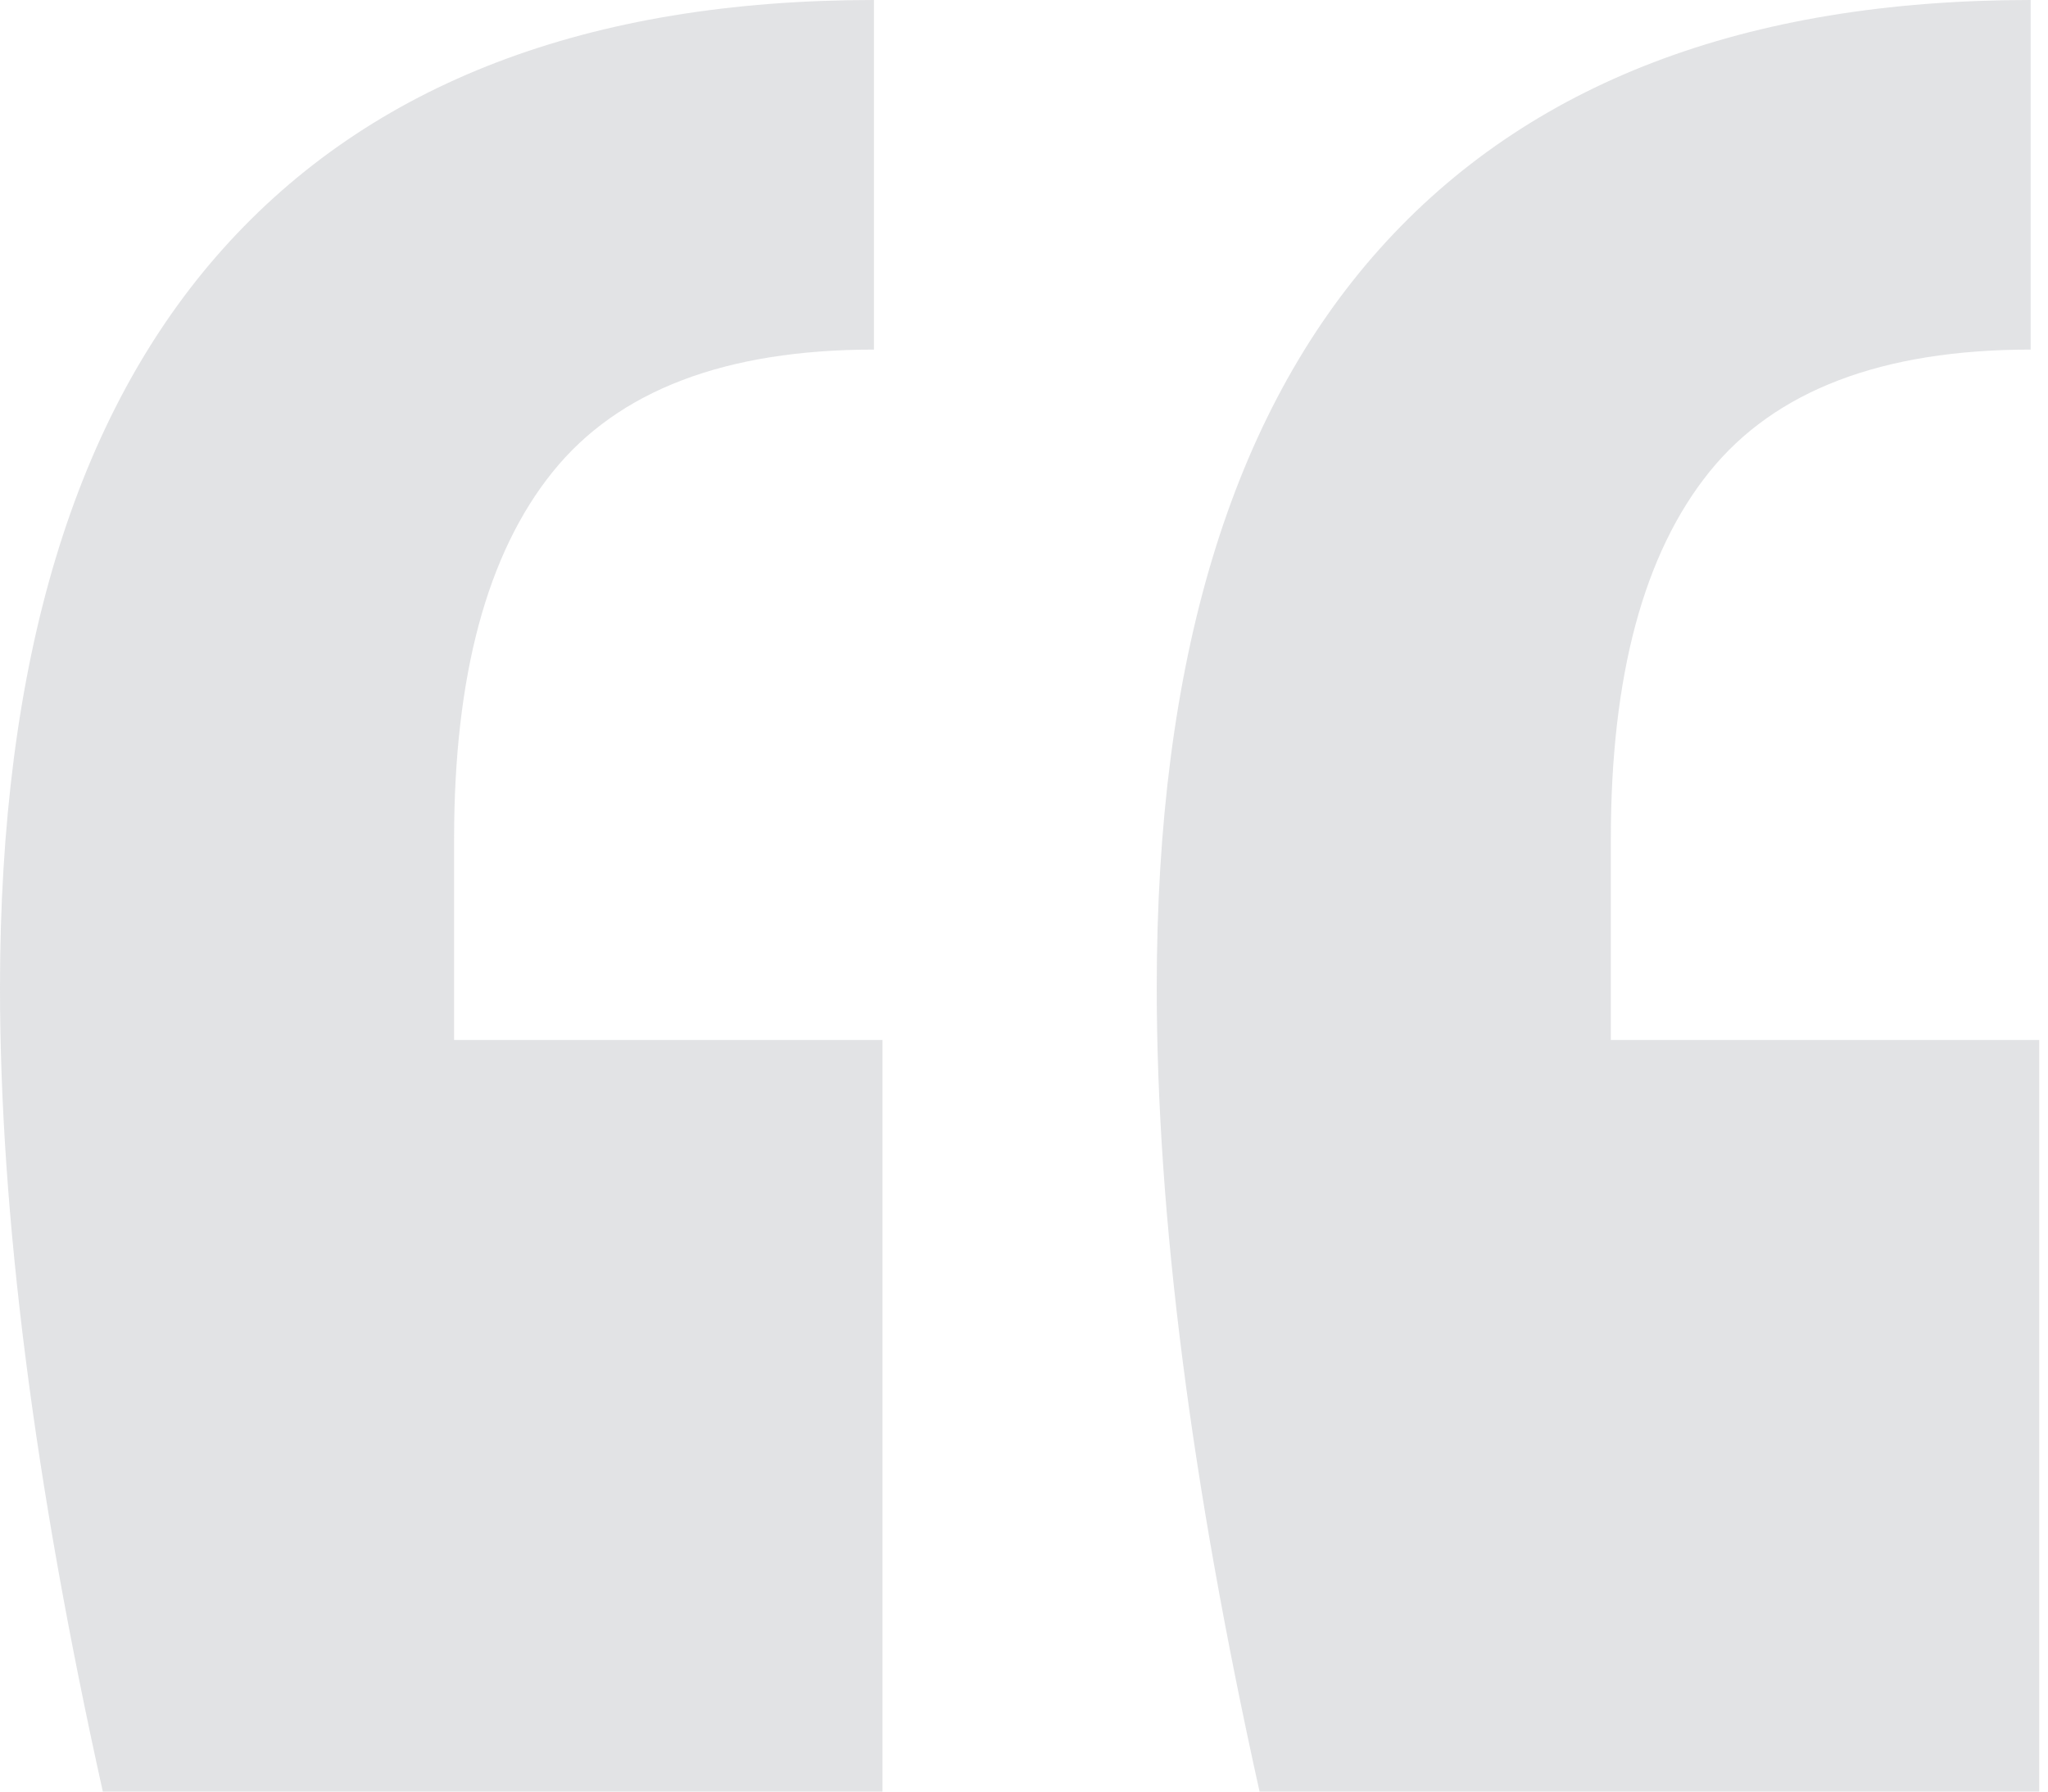 <svg width="128" height="112" viewBox="0 0 128 112" fill="none" xmlns="http://www.w3.org/2000/svg">
<path opacity="0.2" fill-rule="evenodd" clip-rule="evenodd" d="M0 61.737C0 75.942 2.142 92.696 6.426 112H55.156V65.015H28.381V52.449C28.381 42.25 30.434 34.602 34.54 29.502C38.645 24.403 45.339 21.854 54.621 21.854V0C36.771 0 23.205 5.19 13.923 15.571C4.641 25.951 0 41.34 0 61.737ZM72.296 61.737C72.296 75.942 74.438 92.696 78.722 112H127.452V65.015H100.677V52.449C100.677 42.25 102.73 34.602 106.835 29.502C110.941 24.403 117.634 21.854 126.916 21.854V0C109.066 0 95.501 5.19 86.219 15.571C76.936 25.951 72.296 41.34 72.296 61.737Z" fill="#707580"/>
</svg>
